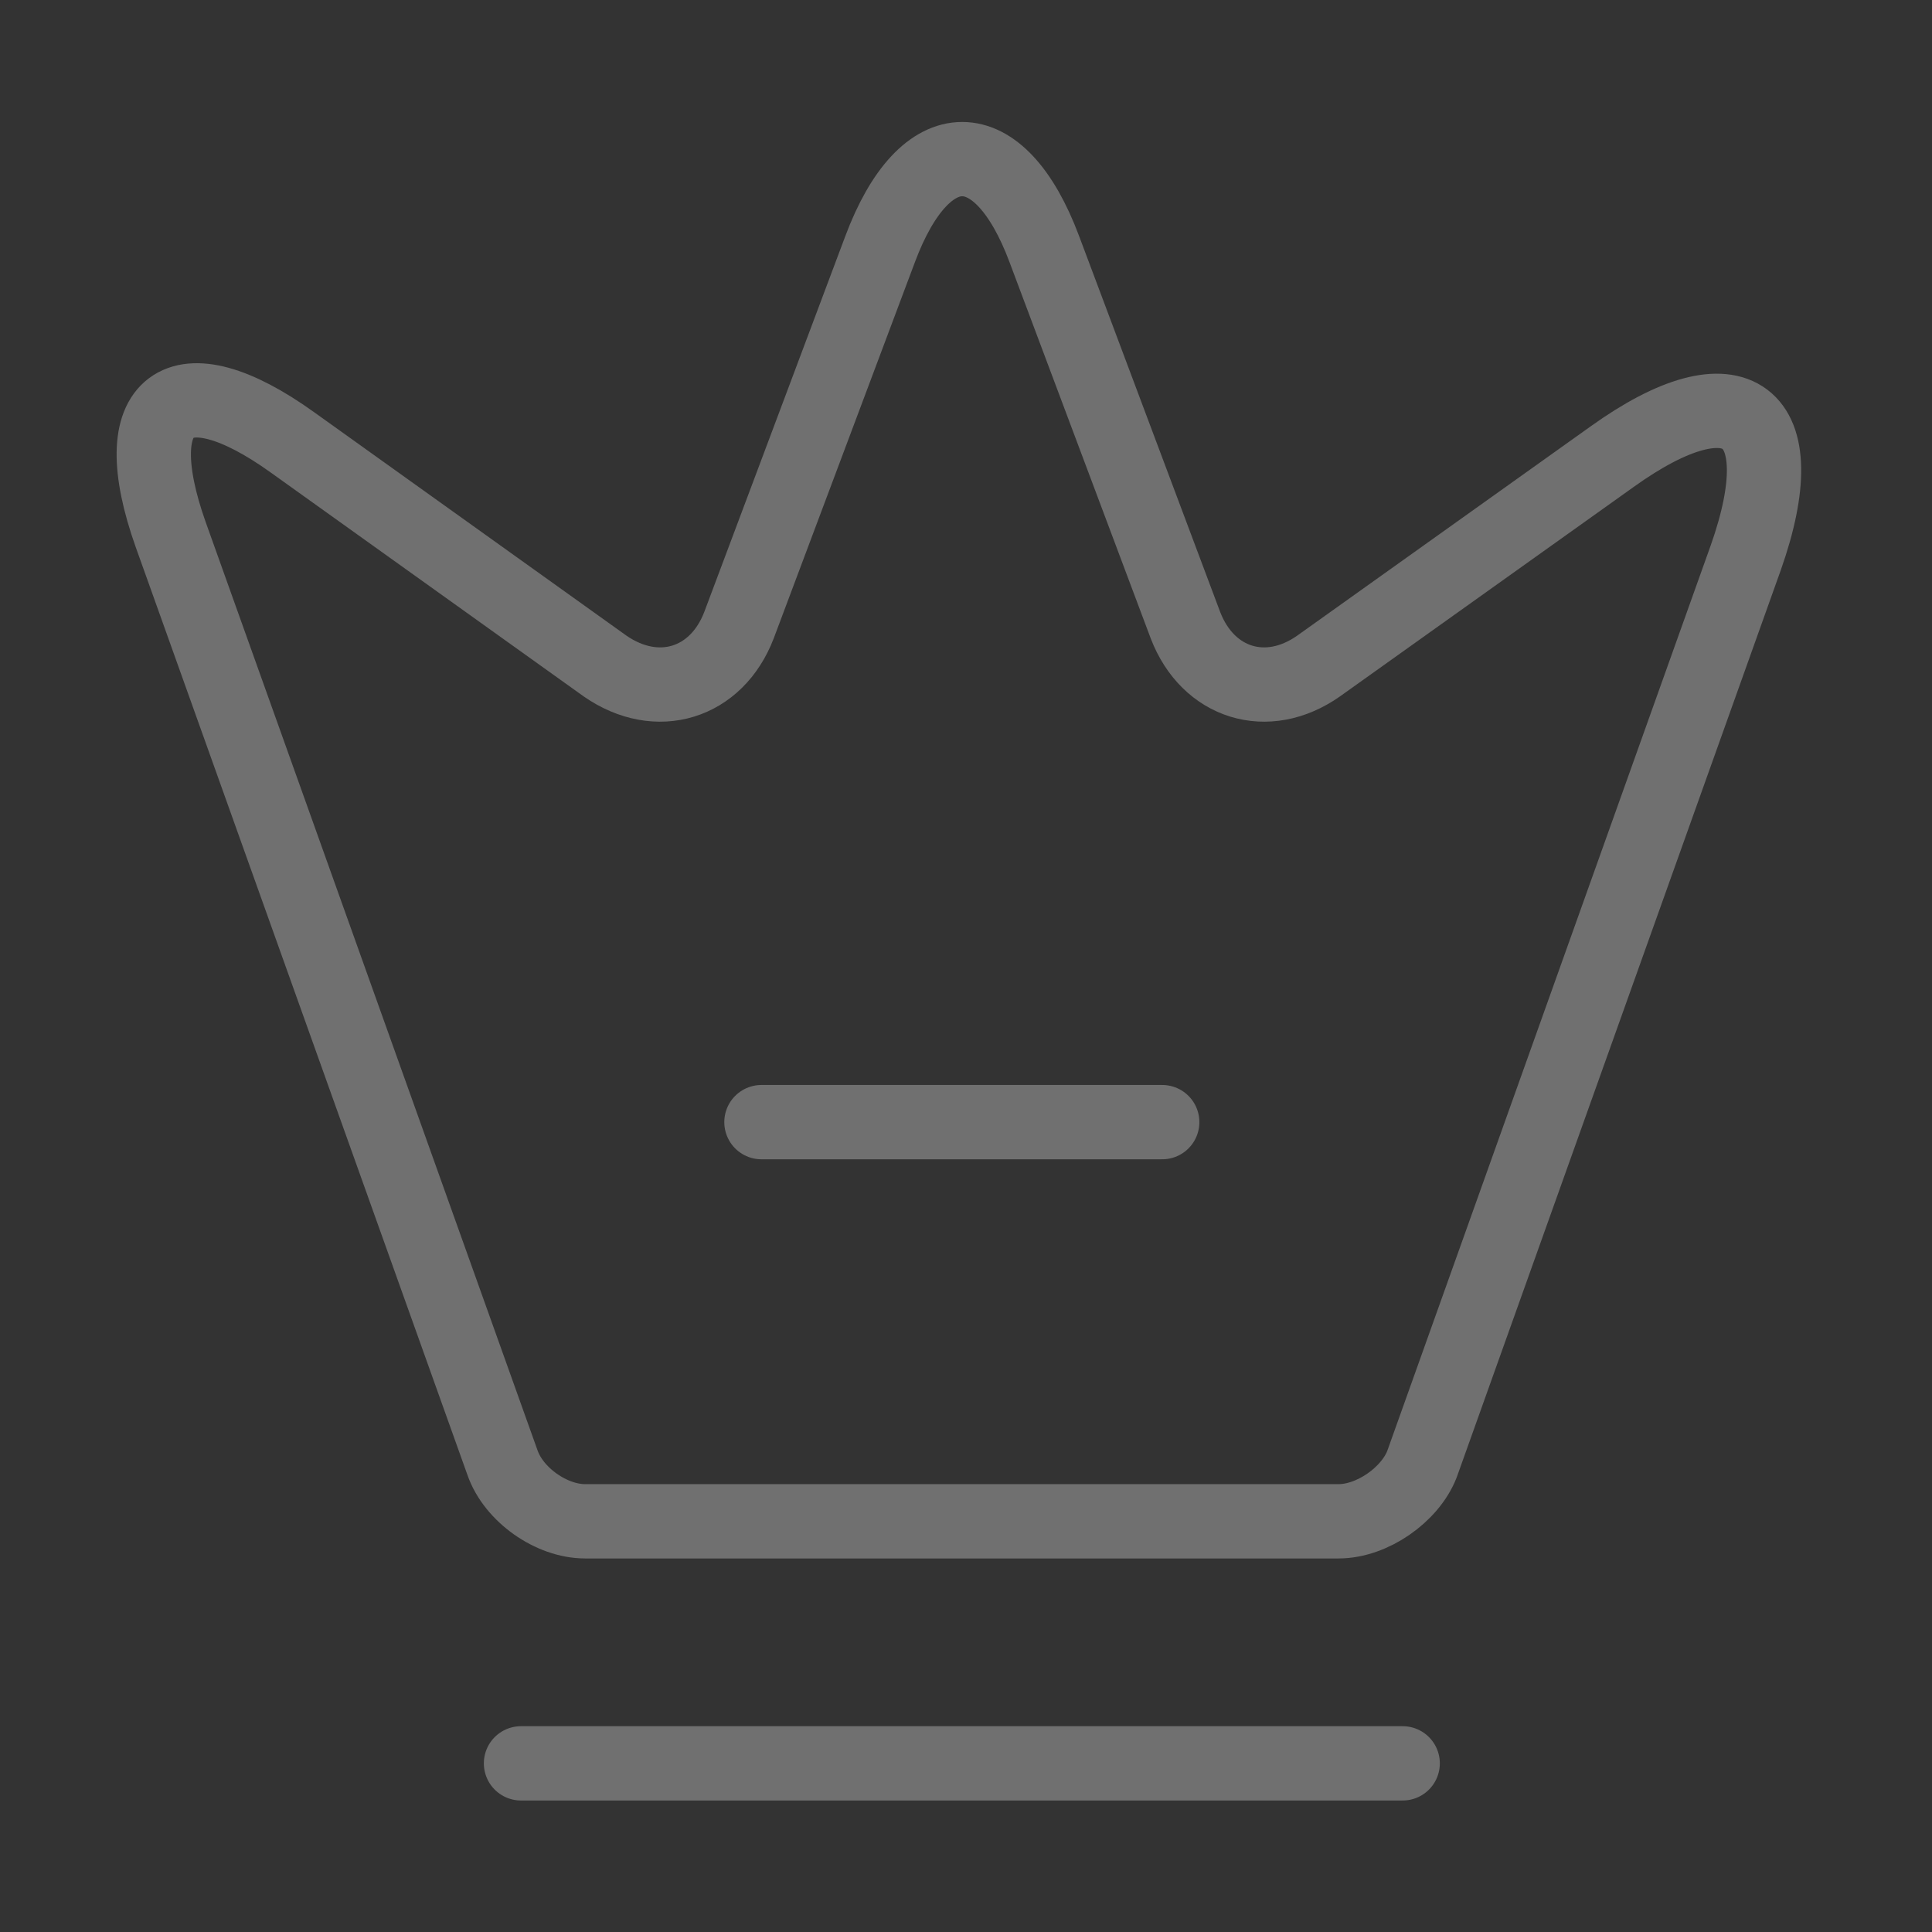 <svg width="130" height="130" viewBox="0 0 130 130" fill="none" xmlns="http://www.w3.org/2000/svg">
    <rect x="0" y="0" width="130" height="130" fill="#333333" stroke="none"/>
    <g opacity="0.3">
        <path
            d="M90.067 102.365H39.37C37.105 102.365 34.57 100.585 33.815 98.428L11.487 35.974C8.305 27.021 12.026 24.27 19.685 29.771L40.718 44.819C44.224 47.246 48.215 46.005 49.725 42.068L59.217 16.774C62.238 8.684 67.253 8.684 70.274 16.774L79.766 42.068C81.276 46.005 85.267 47.246 88.719 44.819L108.458 30.742C116.871 24.702 120.916 27.776 117.465 37.538L95.676 98.536C94.867 100.585 92.332 102.365 90.067 102.365Z"
            stroke="#fff" stroke-width="5" stroke-linecap="round" stroke-linejoin="round" />
        <path d="M35.057 118.652H94.383" stroke="#fff" stroke-width="5" stroke-linecap="round"
            stroke-linejoin="round" />
        <path d="M51.236 75.506H78.203" stroke="#fff" stroke-width="5" stroke-linecap="round"
            stroke-linejoin="round" />
    </g>
</svg>